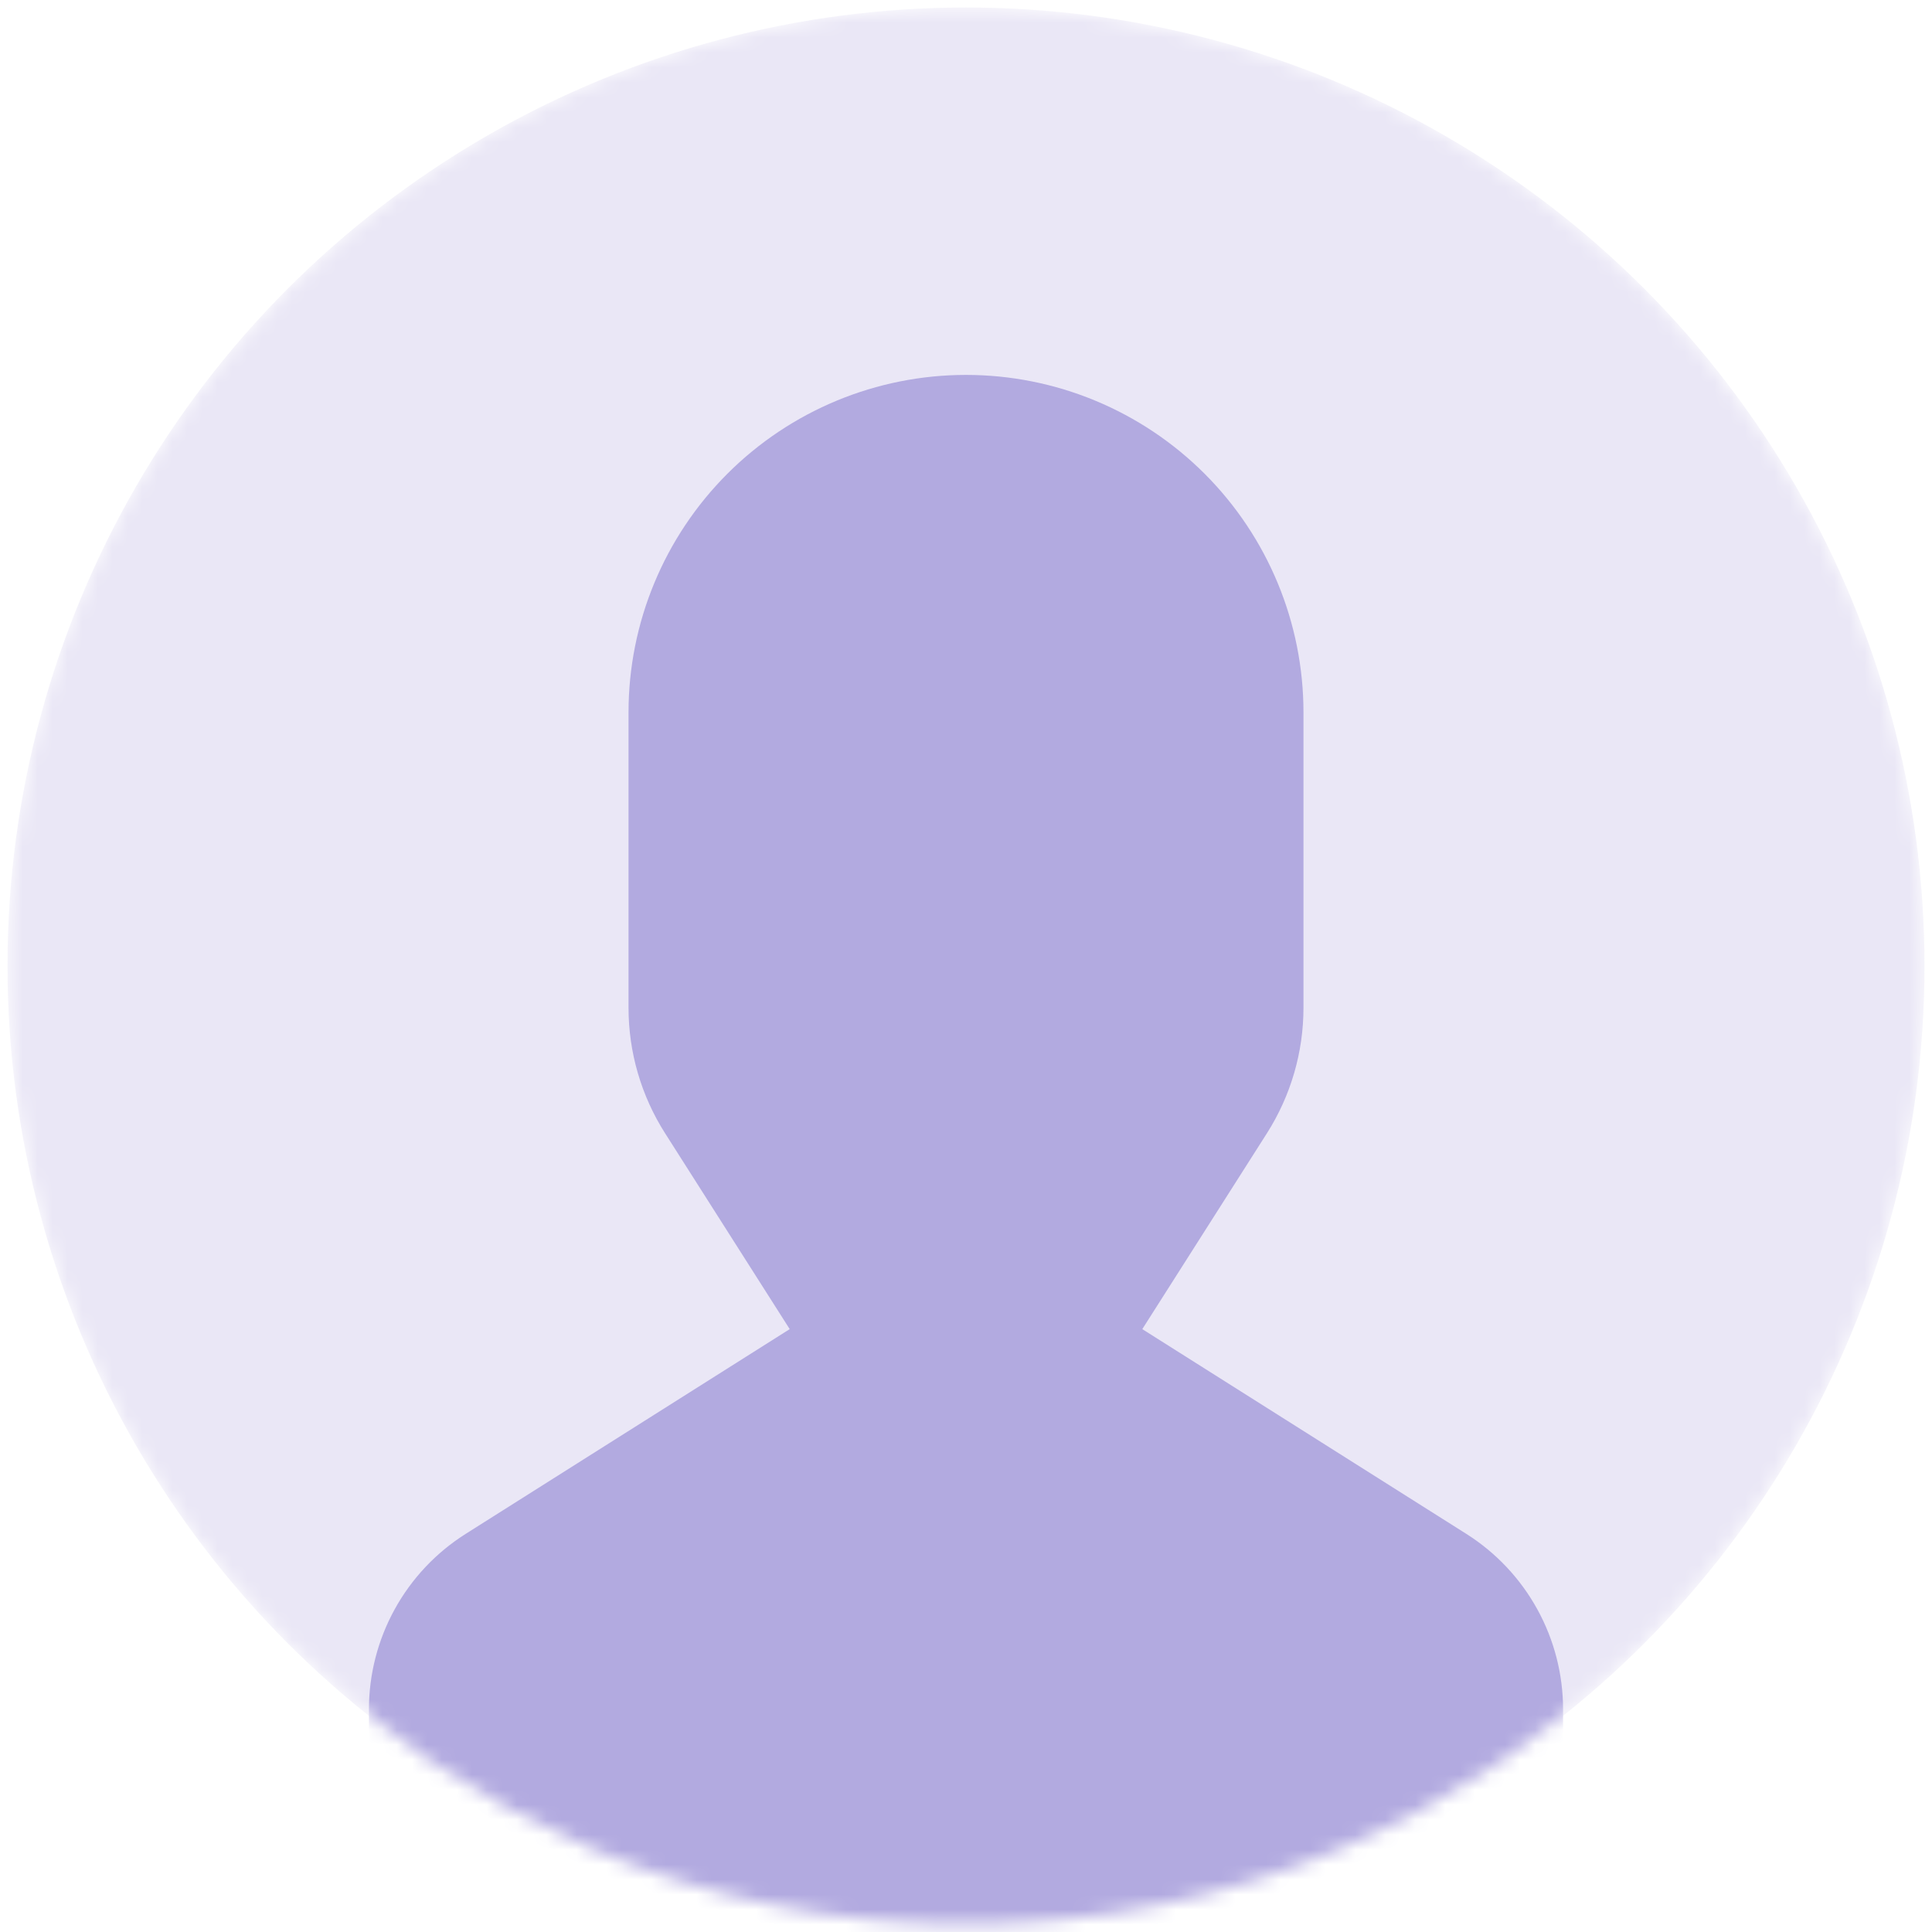 <svg width="129" height="129" viewBox="0 0 129 129" fill="none" xmlns="http://www.w3.org/2000/svg">
<mask id="mask0" mask-type="alpha" maskUnits="userSpaceOnUse" x="0" y="0" width="129" height="129">
<circle cx="64.5" cy="64.5" r="64" fill="#EAE7F6"/>
</mask>
<g mask="url(#mask0)">
<circle cx="64.5" cy="64.5" r="64" fill="#EAE7F6"/>
<path d="M97.908 102.418L76.271 88.746L84.594 75.666C86.187 73.163 87.033 70.257 87.033 67.29V47.566C87.033 41.59 84.659 35.859 80.433 31.633C76.208 27.407 70.476 25.033 64.5 25.033V25.033C58.524 25.033 52.792 27.407 48.566 31.633C44.341 35.859 41.967 41.59 41.967 47.566V67.29C41.967 70.257 42.813 73.163 44.406 75.666L52.729 88.746L31.092 102.418C29.114 103.668 27.484 105.399 26.355 107.449C25.226 109.498 24.633 111.8 24.633 114.141V129.157L104.367 129.033V114.141C104.367 111.8 103.775 109.498 102.645 107.449C101.516 105.399 99.886 103.668 97.908 102.418Z" fill="#B2AAE0"/>
</g>
</svg>